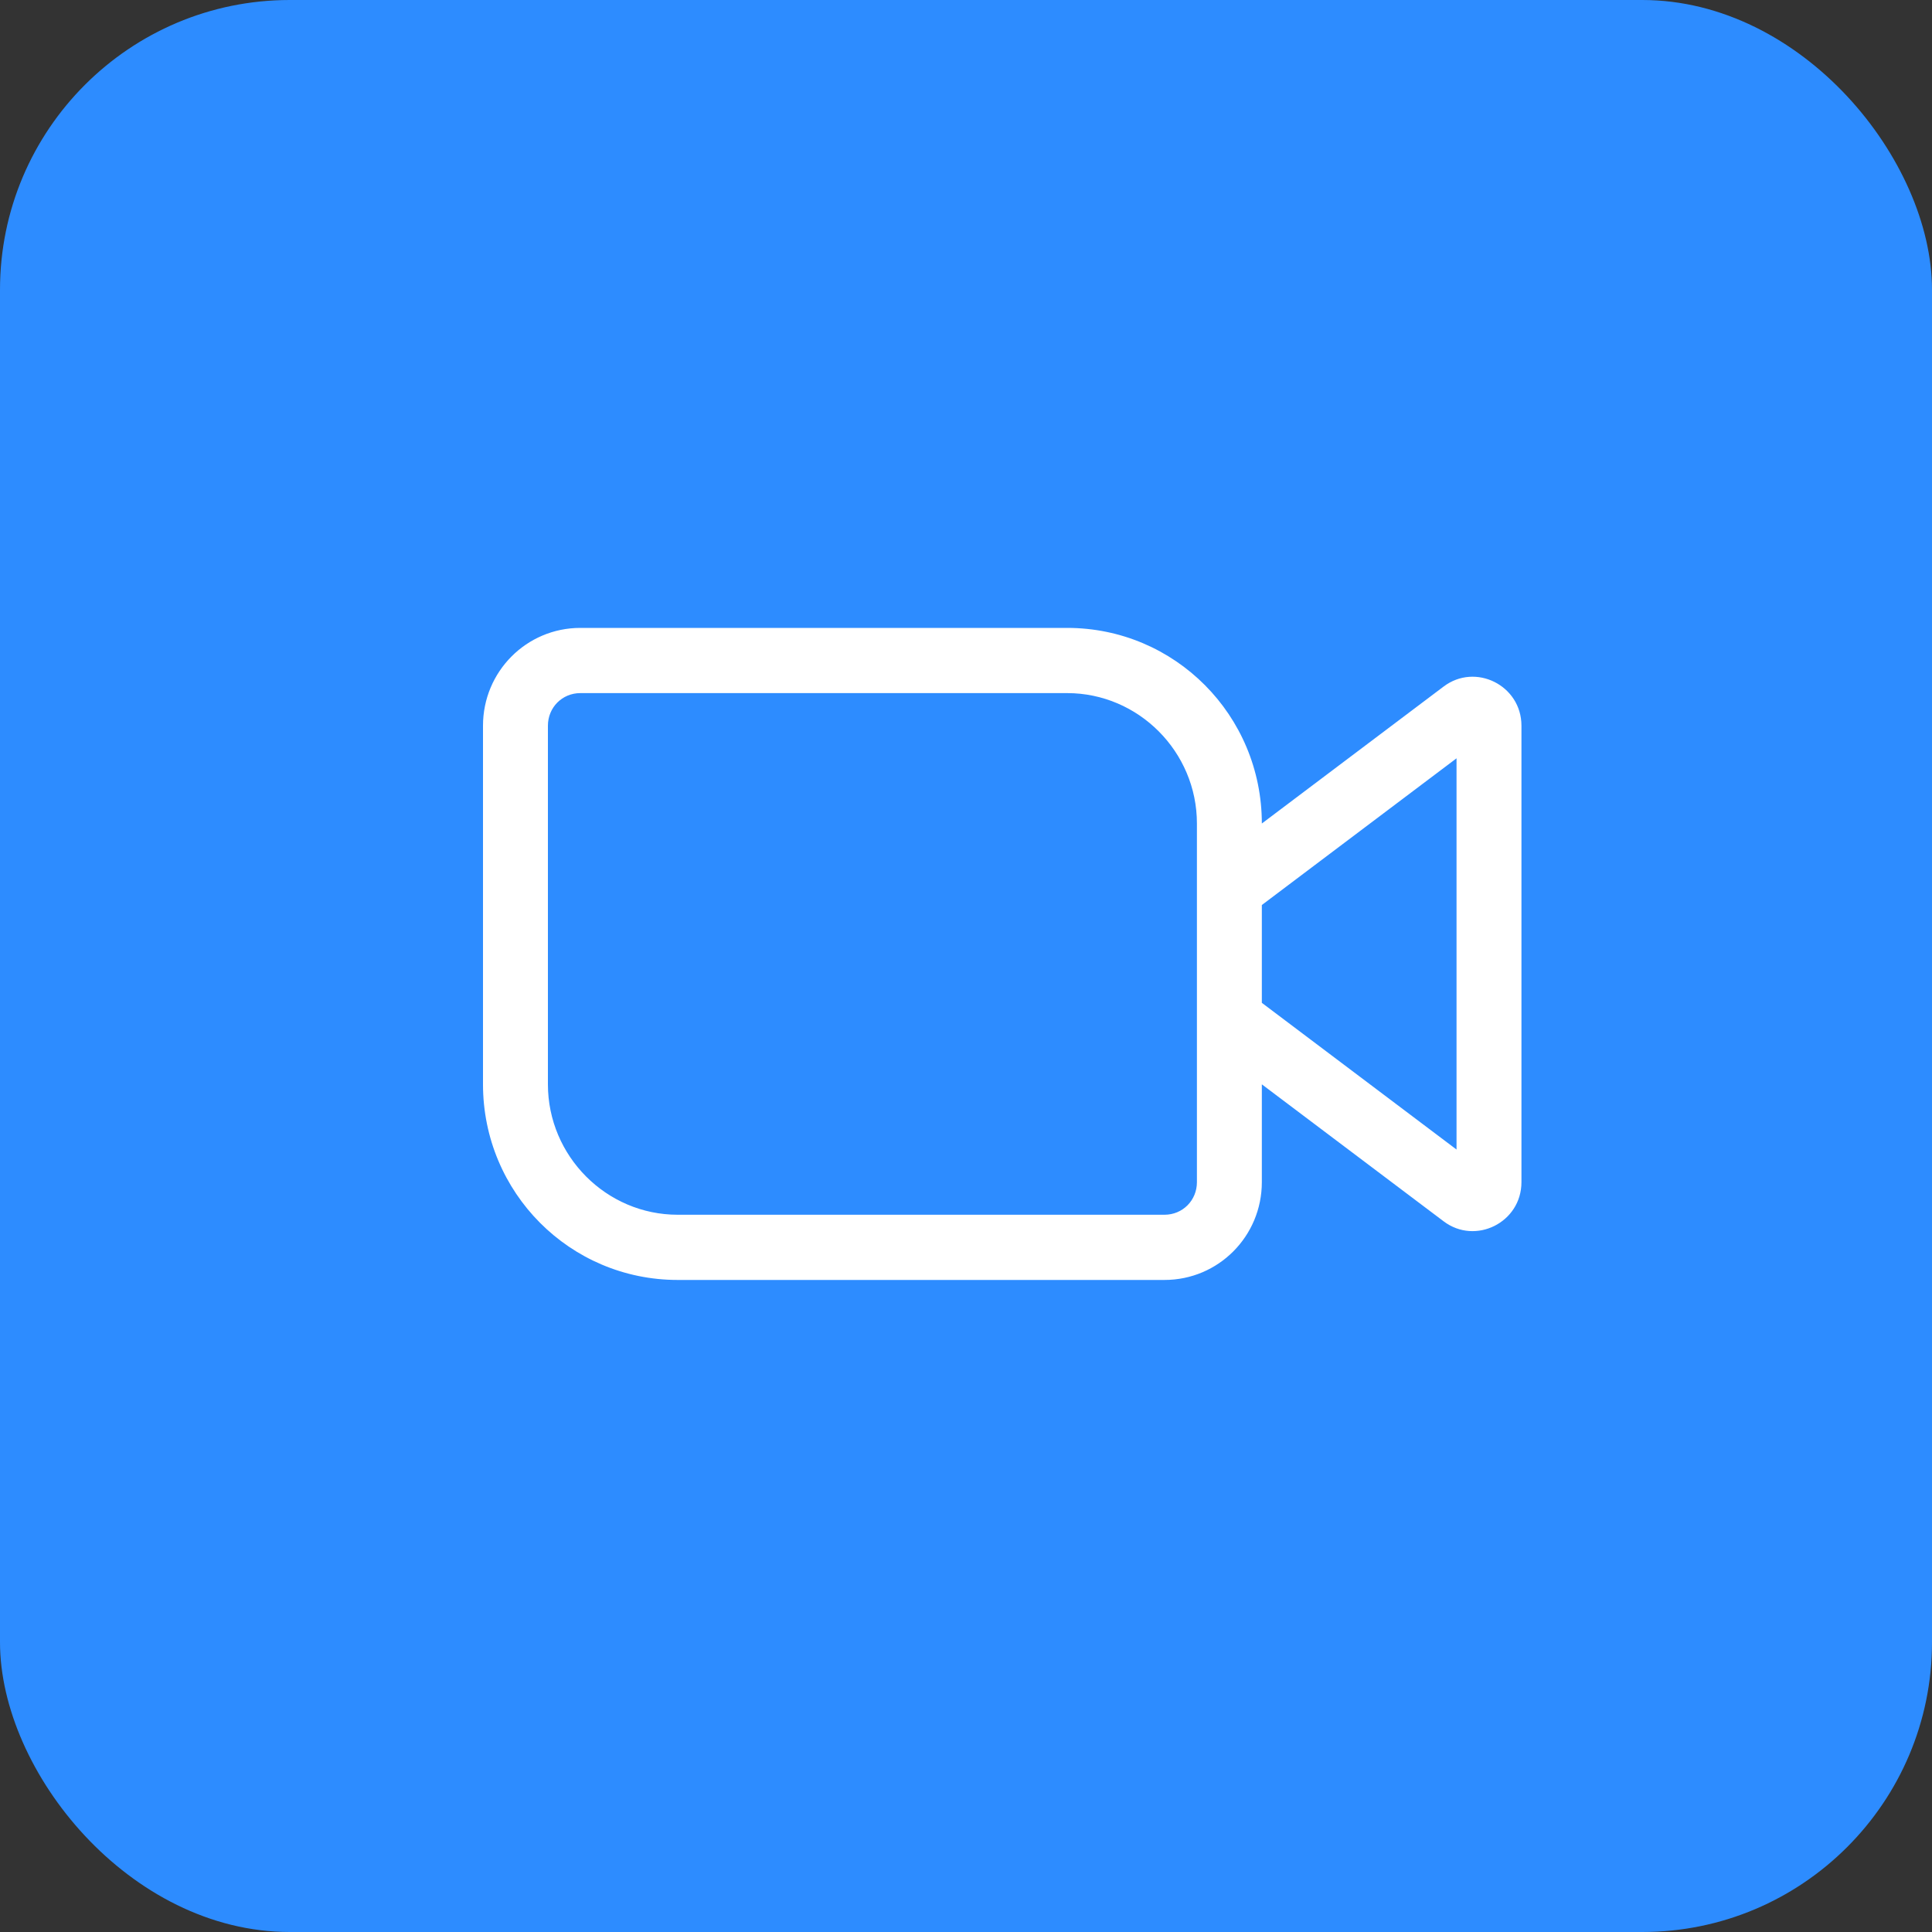<svg width="80" height="80" viewBox="0 0 80 80" fill="none" xmlns="http://www.w3.org/2000/svg">
	<rect x="0" y="0" width="80" height="80" fill="#333333" stroke="none"/>
	<rect width="80" height="80" rx="12" fill="#2D8CFF"></rect>
	<path fill-rule="evenodd" clip-rule="evenodd" d="M24.031 28.7H44.188C47.144 28.7 49.562 31.13 49.562 34.1V36.8V42.2V48.95C49.562 49.706 48.971 50.3 48.219 50.3H28.062C25.106 50.3 22.688 47.87 22.688 44.9V30.05C22.688 29.294 23.279 28.7 24.031 28.7ZM52.25 44.9V48.95C52.25 51.191 50.449 53 48.219 53H28.062C23.601 53 20 49.382 20 44.9V30.05C20 27.809 21.801 26 24.031 26H44.188C48.649 26 52.25 29.618 52.25 34.1L59.775 28.43C61.092 27.431 63 28.376 63 30.05V48.95C63 50.624 61.092 51.569 59.775 50.57L52.25 44.9ZM52.25 41.525L60.312 47.6V31.4L52.25 37.475V41.525Z" fill="white"></path>
</svg>